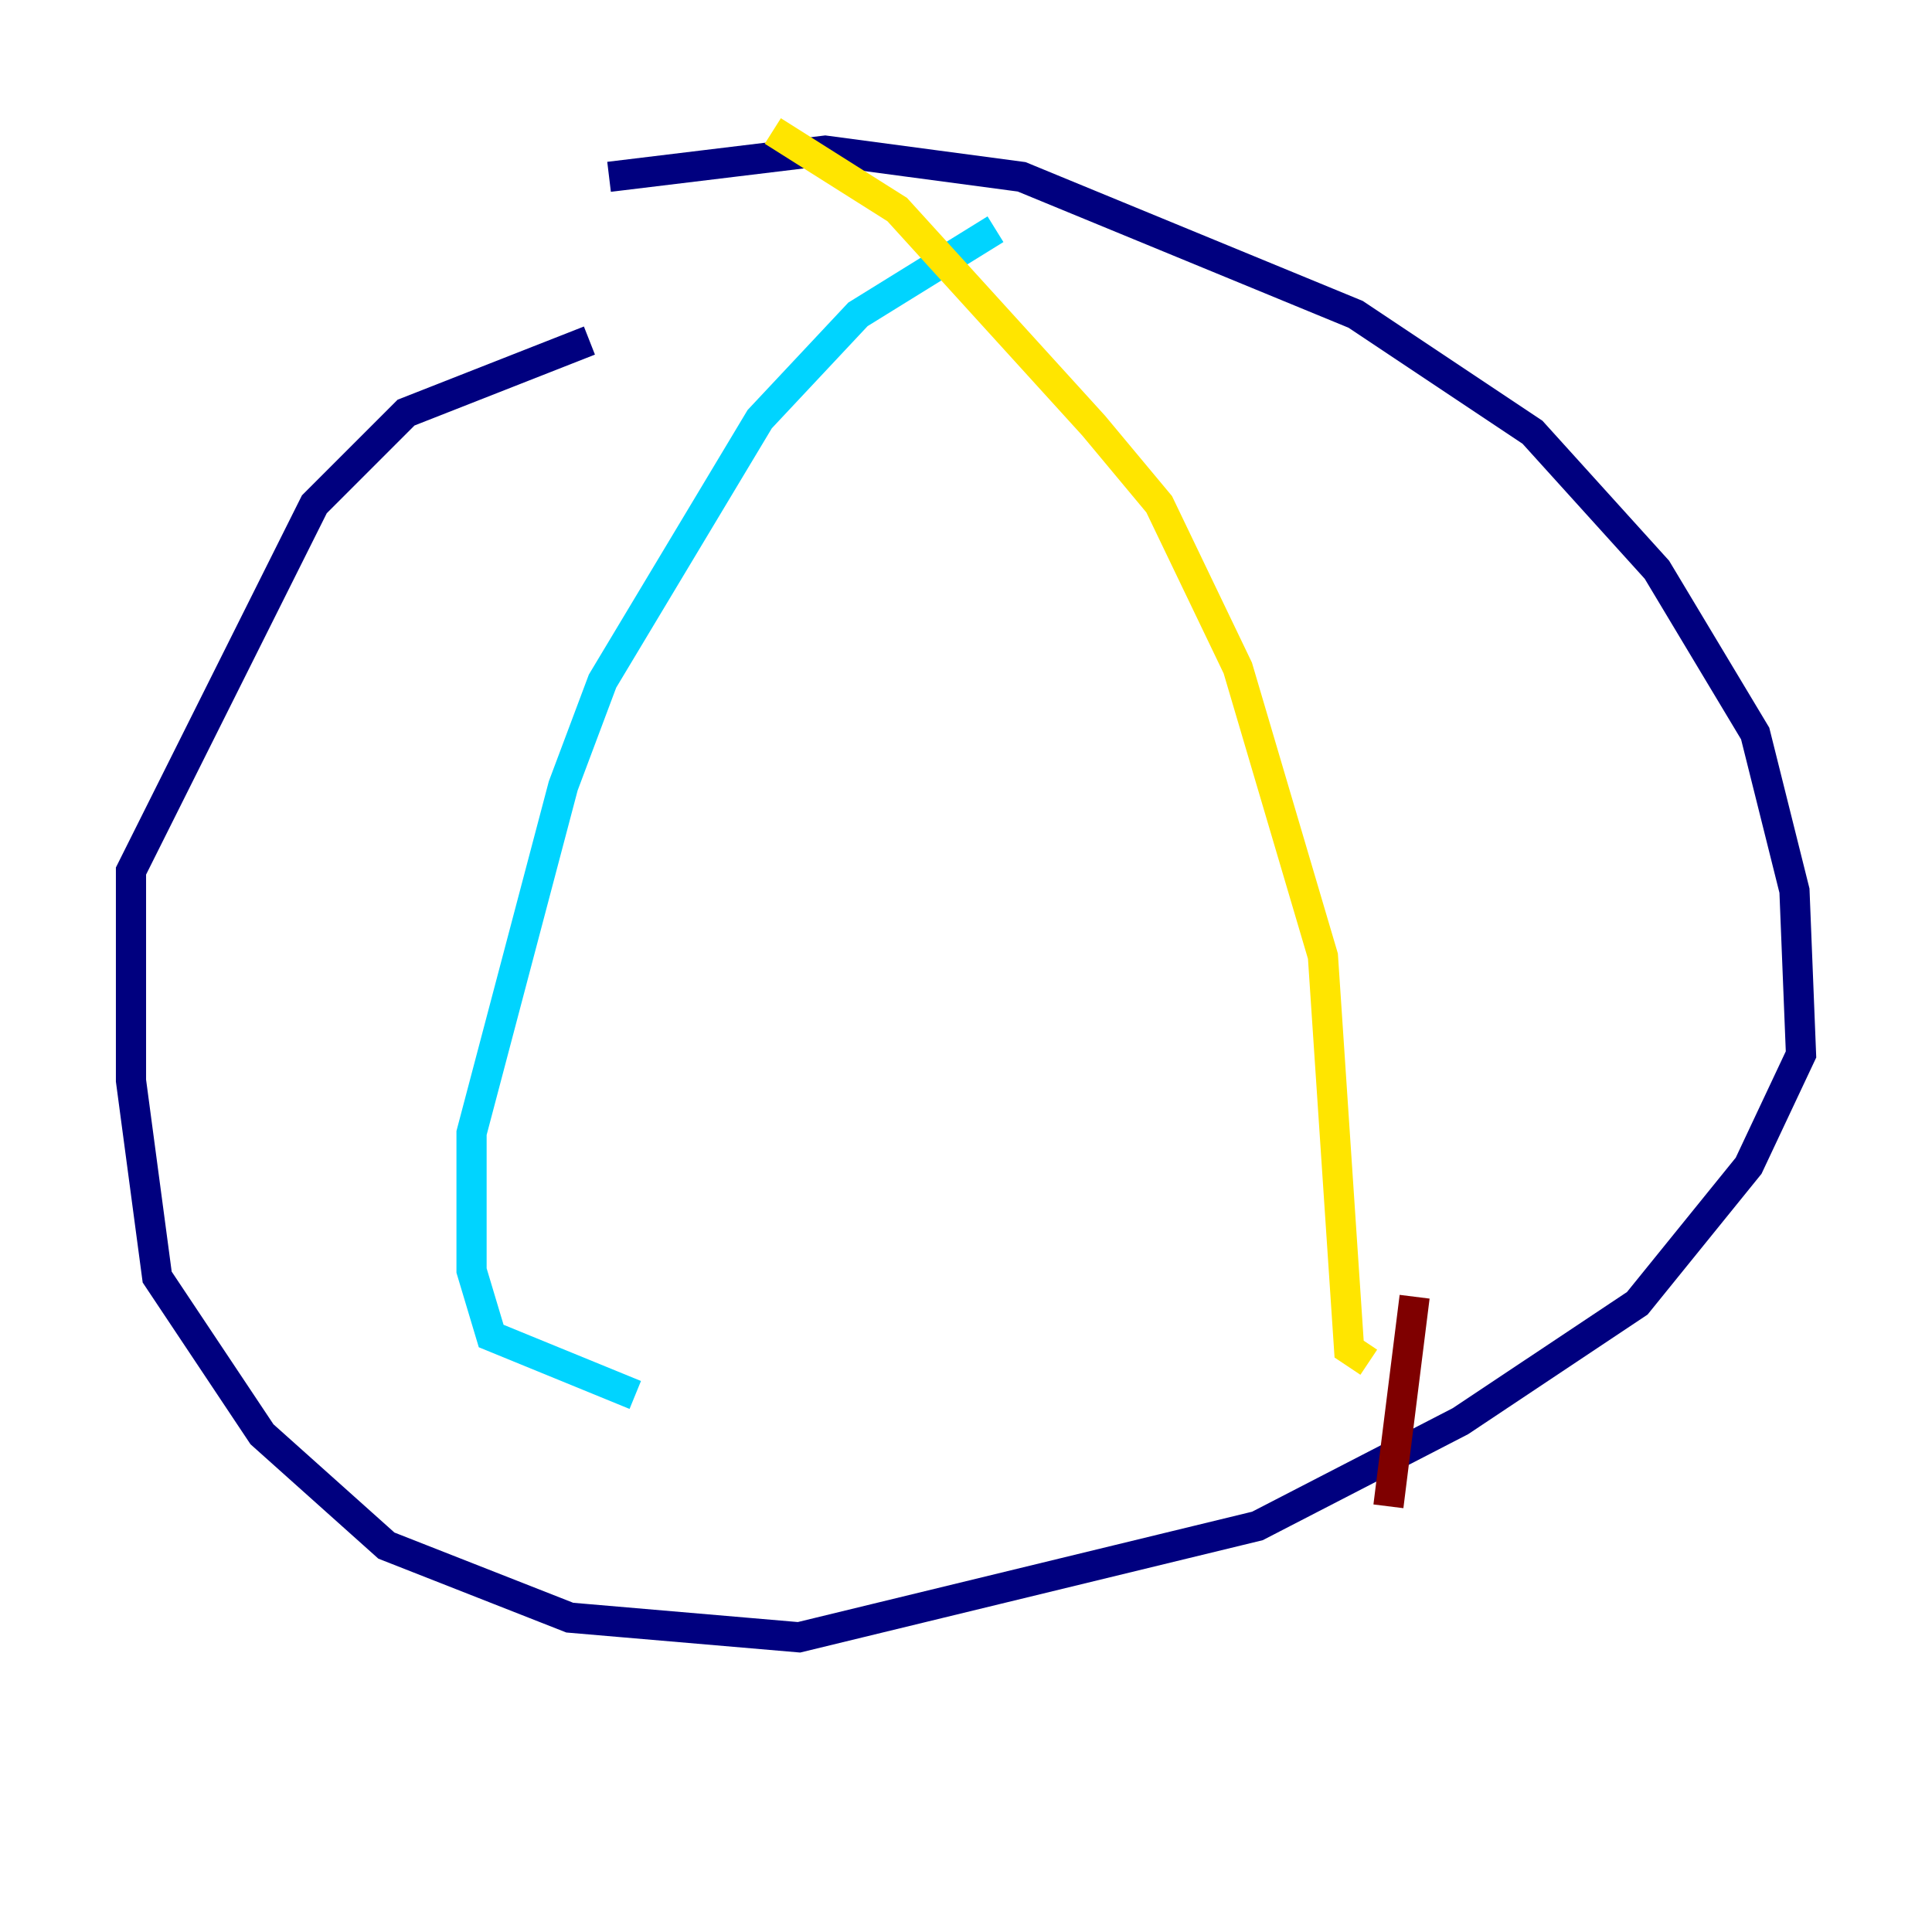 <?xml version="1.0" encoding="utf-8" ?>
<svg baseProfile="tiny" height="128" version="1.2" viewBox="0,0,128,128" width="128" xmlns="http://www.w3.org/2000/svg" xmlns:ev="http://www.w3.org/2001/xml-events" xmlns:xlink="http://www.w3.org/1999/xlink"><defs /><polyline fill="none" points="39.051,22.563 26.902,27.336 20.827,33.41 8.678,57.709 8.678,71.593 10.414,84.61 17.356,95.024 25.6,102.4 37.749,107.173 52.936,108.475 83.308,101.098 96.759,94.156 108.475,86.346 115.851,77.234 119.322,69.858 118.888,59.01 116.285,48.597 109.776,37.749 101.532,28.637 89.817,20.827 67.688,11.715 54.671,9.98 40.352,11.715" stroke="#00007f" stroke-width="2" /><polyline fill="none" points="65.953,15.186 56.841,20.827 50.332,27.77 39.919,45.125 37.315,52.068 31.241,75.064 31.241,84.176 32.542,88.515 42.088,92.42" stroke="#00d4ff" stroke-width="2" /><polyline fill="none" points="51.2,8.678 59.444,13.885 72.461,28.203 76.8,33.41 82.007,44.258 87.647,63.349 89.383,89.383 90.685,90.251" stroke="#ffe500" stroke-width="2" /><polyline fill="none" points="93.722,85.912 91.986,99.797" stroke="#7f0000" stroke-width="2" /></svg>
